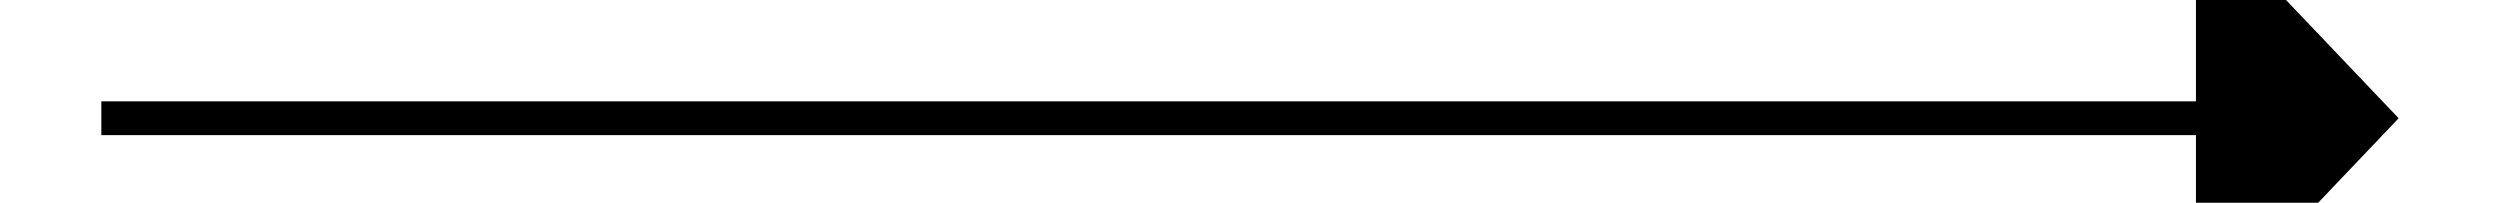 ﻿<?xml version="1.0" encoding="utf-8"?>
<svg version="1.1" xmlns:xlink="http://www.w3.org/1999/xlink" width="74px" height="6px" preserveAspectRatio="xMinYMid meet" viewBox="3138 279  74 4" xmlns="http://www.w3.org/2000/svg">
  <path d="M 3203 287.8  L 3209 281.5  L 3203 275.2  L 3203 287.8  Z " fill-rule="nonzero" fill="#000000" stroke="none" />
  <path d="M 3141 281.5  L 3204 281.5  " stroke-width="1" stroke="#000000" fill="none" />
</svg>